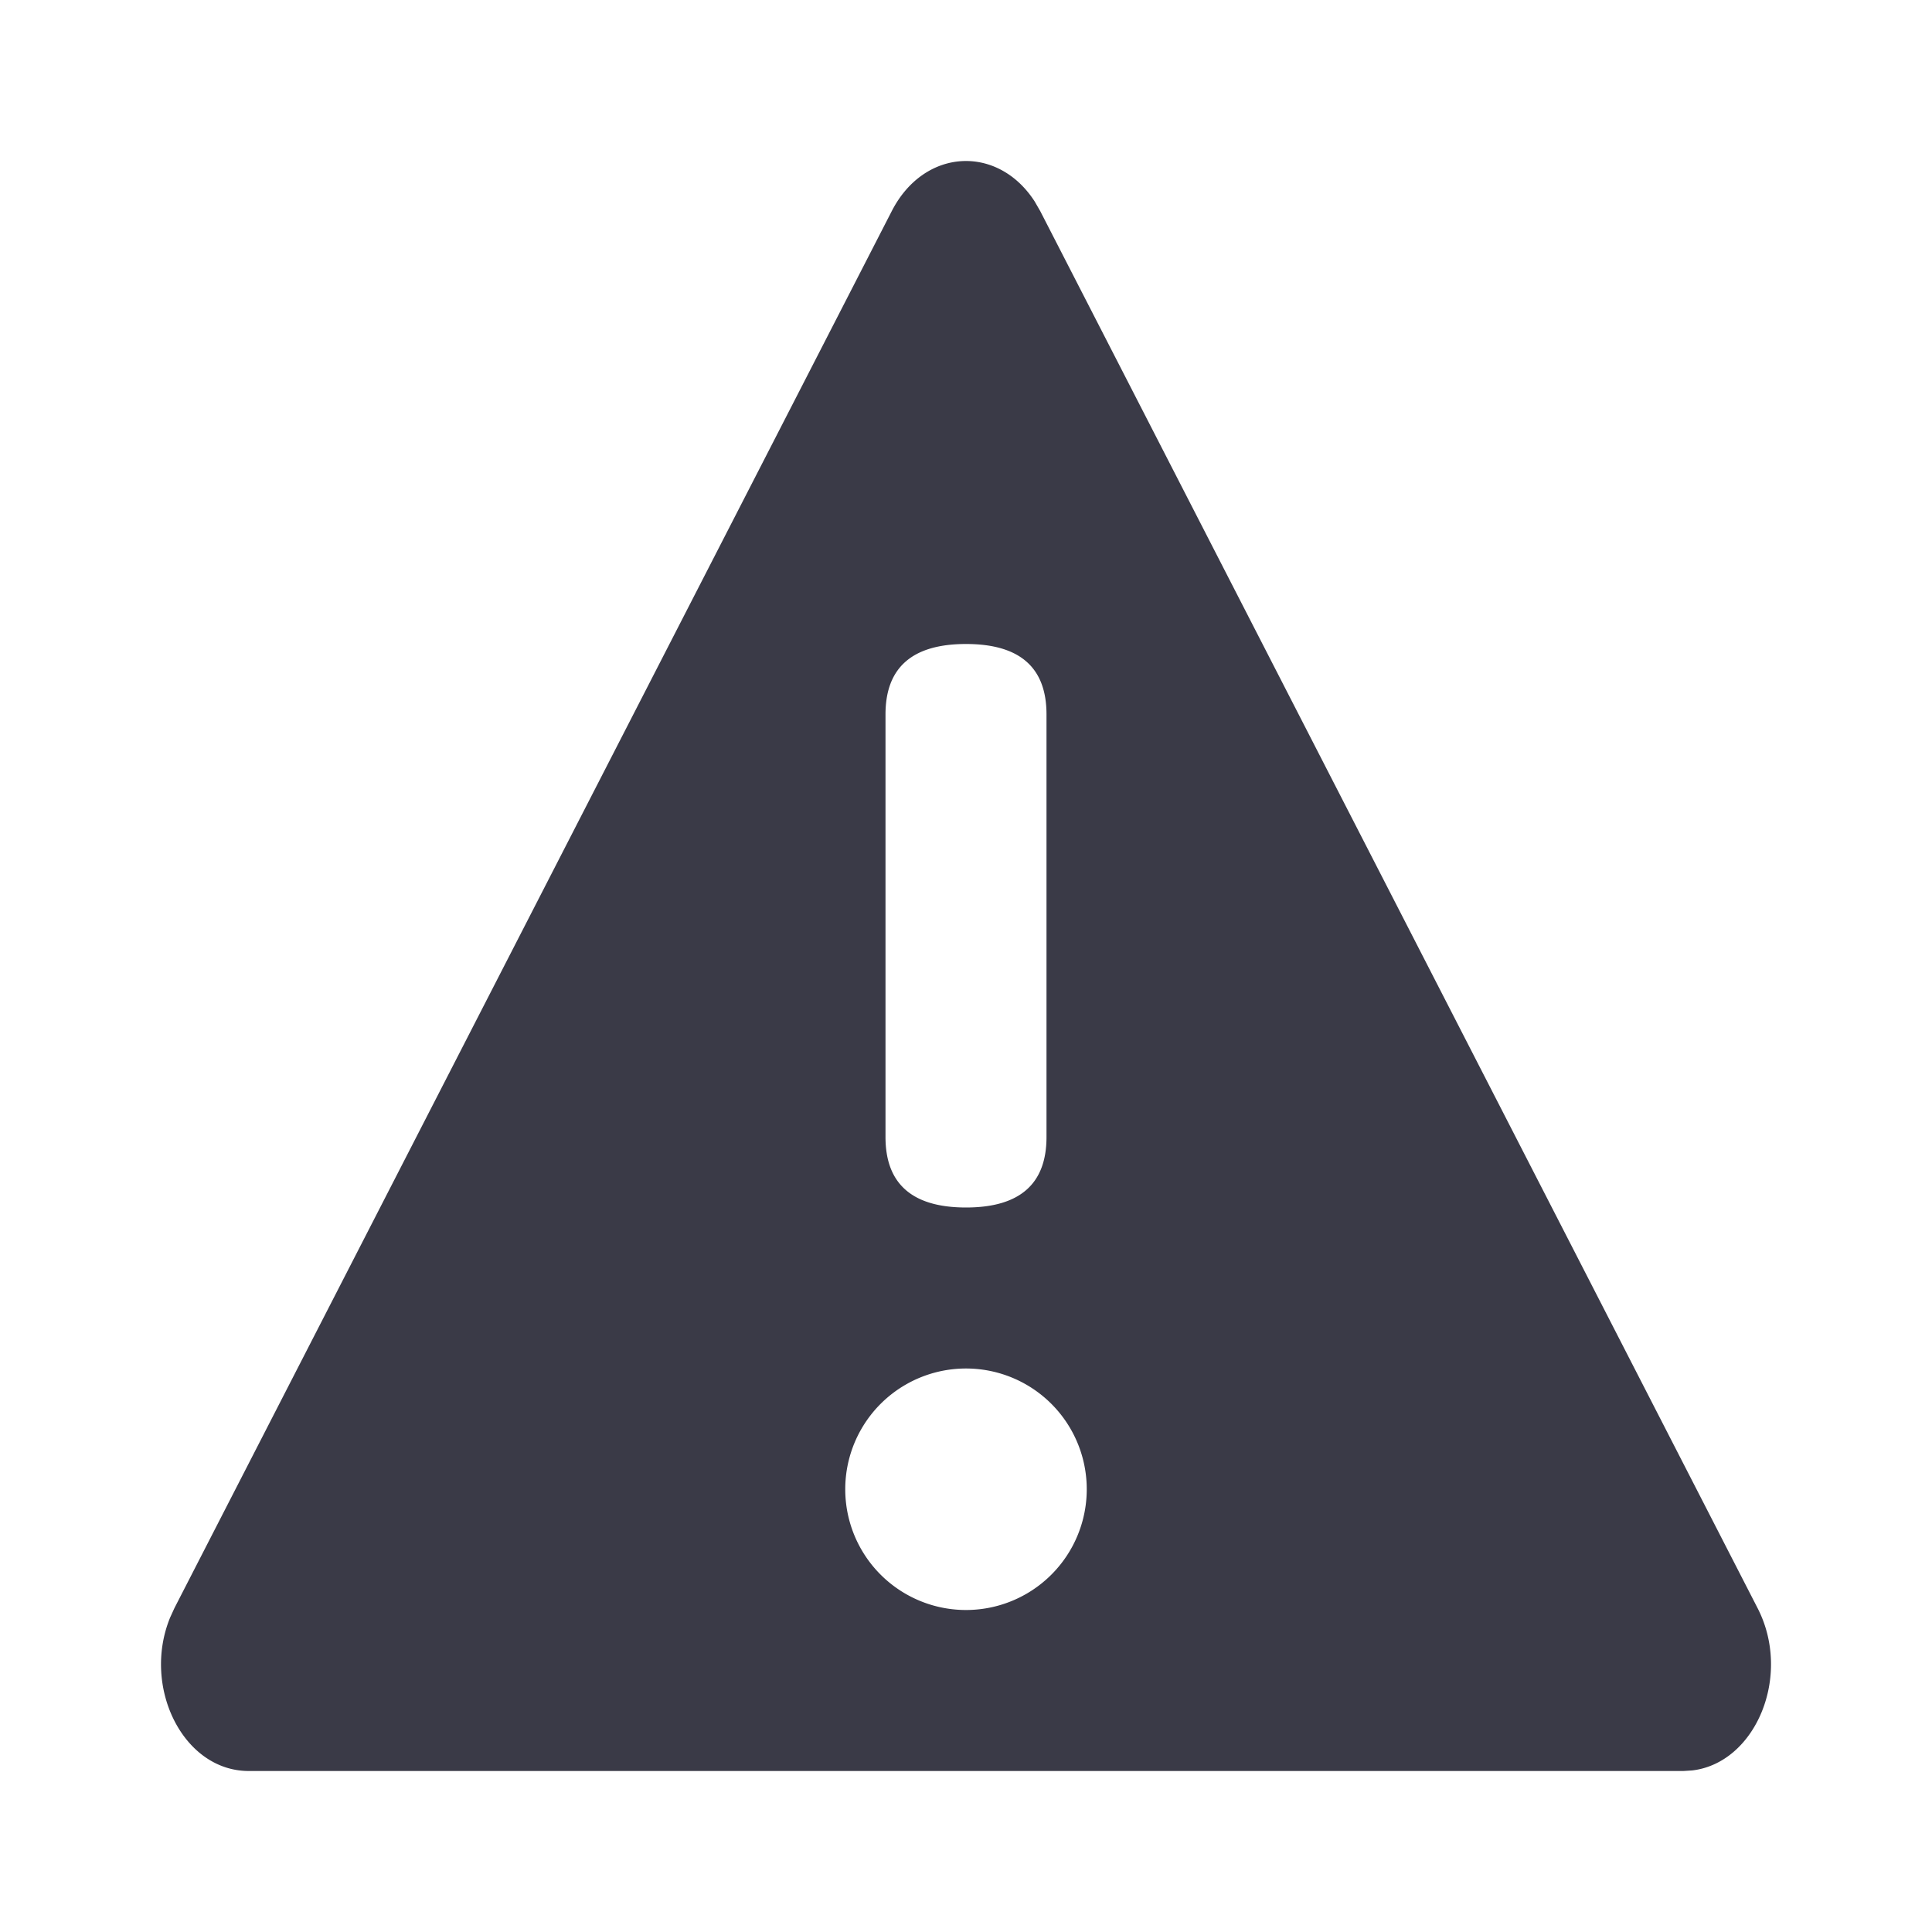 <svg xmlns="http://www.w3.org/2000/svg" xmlns:xlink="http://www.w3.org/1999/xlink" width="24" height="24" viewBox="0 0 24 24">
    <defs>
        <path id="a" d="M10.854.504l.068.118 8.911 17.354c.433.841-.024 1.925-.812 2.017l-.11.007H1.09C.272 20-.24 18.953.114 18.092l.053-.116L9.078.622c.405-.788 1.32-.827 1.776-.118zM10 15a1.5 1.5 0 1 0 0 3 1.5 1.5 0 0 0 0-3zm0-9c-.666 0-1 .291-1 .875v5.25c0 .583.334.875 1 .875.667 0 1-.292 1-.875v-5.25C11 6.29 10.667 6 10 6z"/>
    </defs>
    <use fill="#3A3A47" fill-rule="evenodd" transform="translate(2 2)" xlink:href="#a"/>
</svg>
